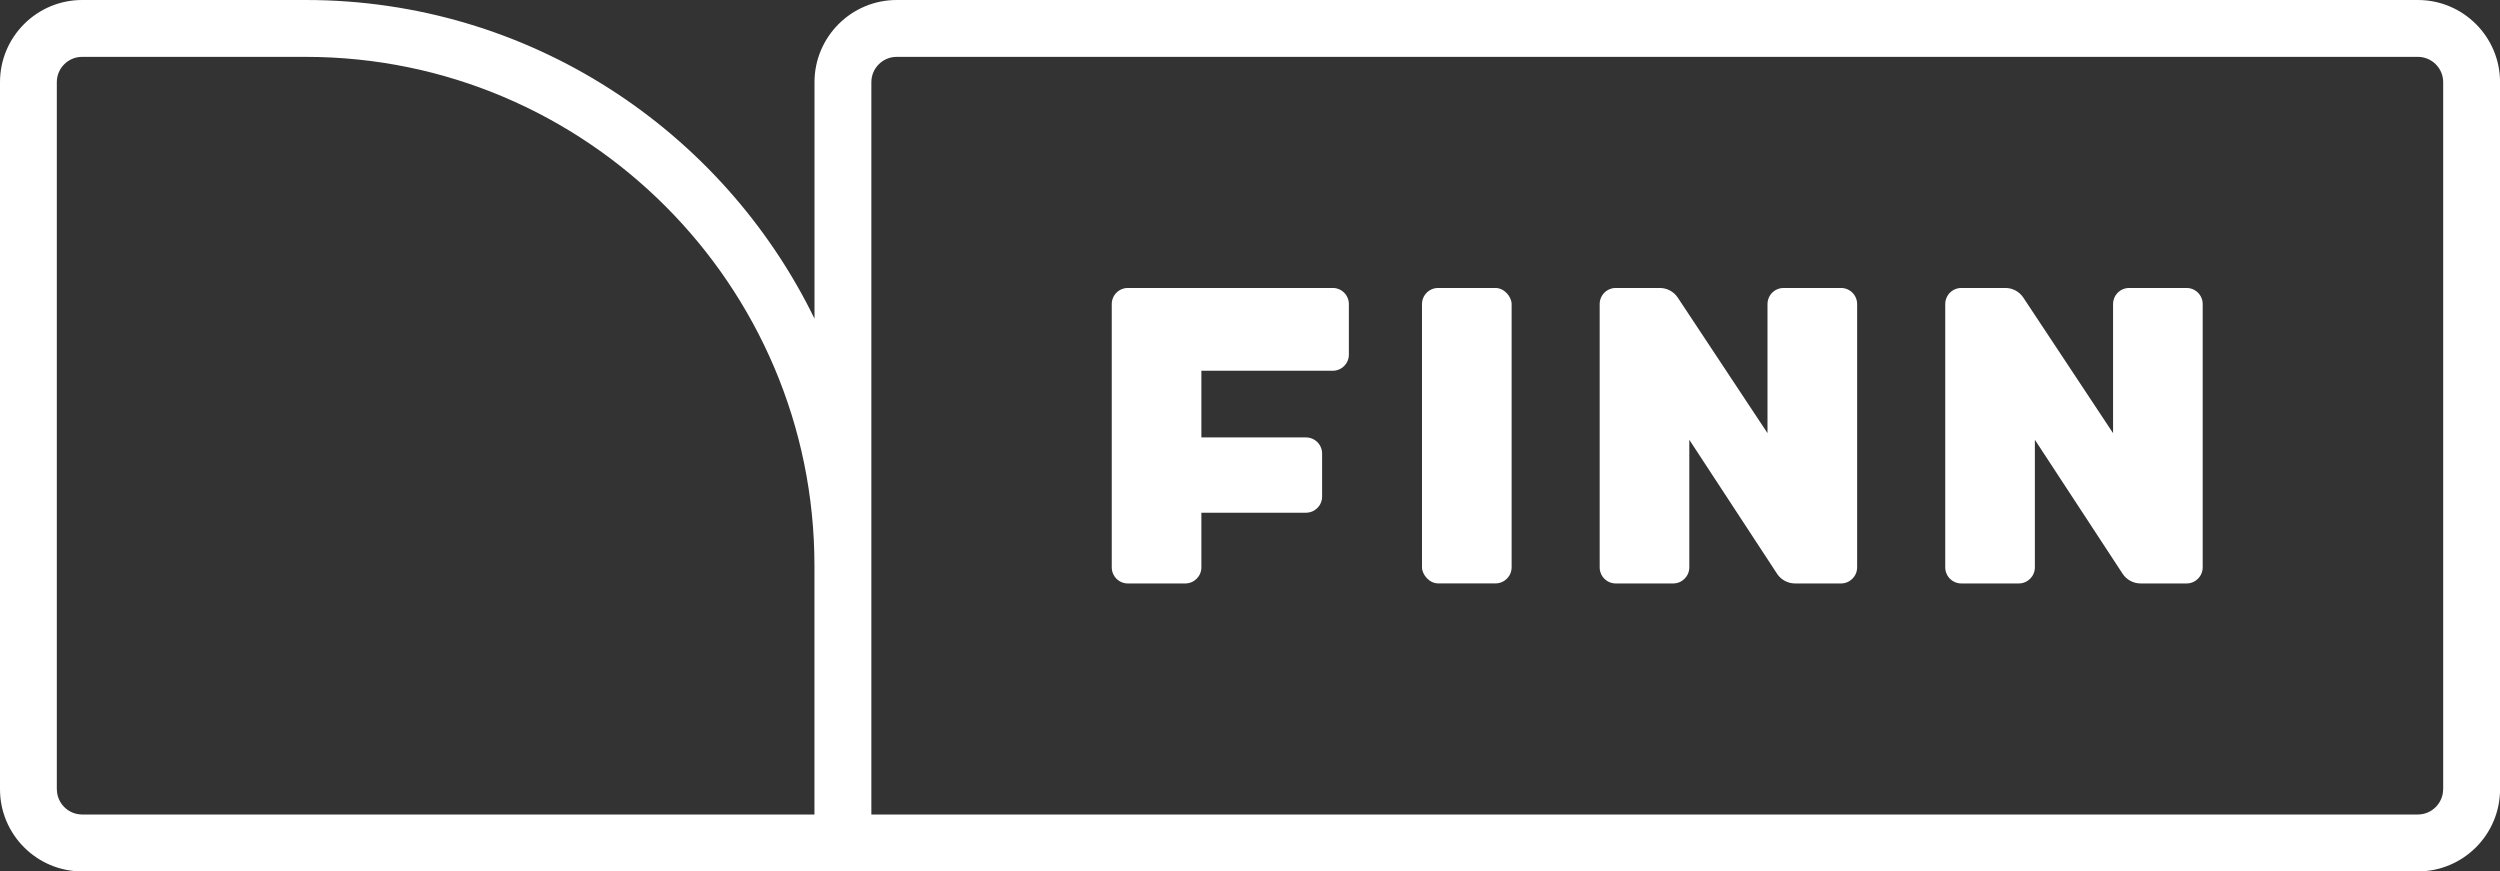 <?xml version="1.0" encoding="UTF-8"?><svg id="Layer_2" xmlns="http://www.w3.org/2000/svg" viewBox="0 0 479.22 167.03"><rect x="0" y="0" width="479.22" height="167.03" fill="#333333" stroke="none"/><defs><style>.cls-1{fill:#fff;}</style></defs><g id="Layer_1-2"><path class="cls-1" d="m463.47,0H171.88c-8.68,0-15.75,7.06-15.75,15.75v45.33C138.52,24.95,101.43,0,58.61,0H15.75C7.06,0,0,7.06,0,15.75v135.54c0,8.68,7.06,15.75,15.75,15.75h447.73c8.68,0,15.75-7.06,15.75-15.75V15.75c0-8.68-7.06-15.75-15.75-15.75Zm4.85,151.28c0,2.67-2.18,4.85-4.85,4.85H167.03V15.75c0-2.67,2.17-4.85,4.85-4.85h291.6c2.67,0,4.85,2.18,4.85,4.85v135.54Zm-457.43,0V15.75c0-2.67,2.17-4.85,4.85-4.85h42.86c53.77,0,97.52,43.75,97.52,97.52v47.71H15.75c-2.67,0-4.85-2.17-4.85-4.85Z"/><rect class="cls-1" x="272.58" y="55.2" width="17.18" height="56.63" rx="3.09" ry="3.09"/><path class="cls-1" d="m255.47,55.2h-39.27c-1.71,0-3.09,1.38-3.09,3.09v50.46c0,1.71,1.38,3.09,3.09,3.09h11c1.71,0,3.09-1.38,3.09-3.09v-10.47h20.05c1.71,0,3.09-1.38,3.09-3.09v-8.25c0-1.71-1.38-3.09-3.09-3.09h-20.05v-12.78h25.18c1.71,0,3.09-1.38,3.09-3.09v-9.69c0-1.71-1.38-3.09-3.09-3.09Z"/><path class="cls-1" d="m419.14,55.2h-11c-1.71,0-3.09,1.38-3.09,3.09v24.74l-17.2-25.98c-.76-1.15-2.05-1.85-3.43-1.85h-8.45c-1.71,0-3.09,1.38-3.09,3.09v50.46c0,1.71,1.38,3.09,3.09,3.09h11c1.71,0,3.09-1.38,3.09-3.09v-24.45l16.82,25.68c.76,1.16,2.06,1.86,3.45,1.86h8.81c1.71,0,3.09-1.38,3.09-3.09v-50.46c0-1.71-1.38-3.09-3.09-3.09Z"/><path class="cls-1" d="m352.9,55.2h-11c-1.71,0-3.09,1.38-3.09,3.09v24.74l-17.2-25.98c-.76-1.15-2.05-1.85-3.43-1.85h-8.45c-1.71,0-3.09,1.38-3.09,3.09v50.46c0,1.71,1.38,3.09,3.09,3.09h11c1.71,0,3.09-1.38,3.09-3.09v-24.45l16.82,25.68c.76,1.16,2.06,1.86,3.45,1.86h8.81c1.71,0,3.09-1.38,3.09-3.09v-50.46c0-1.71-1.38-3.09-3.09-3.09Z"/></g></svg>